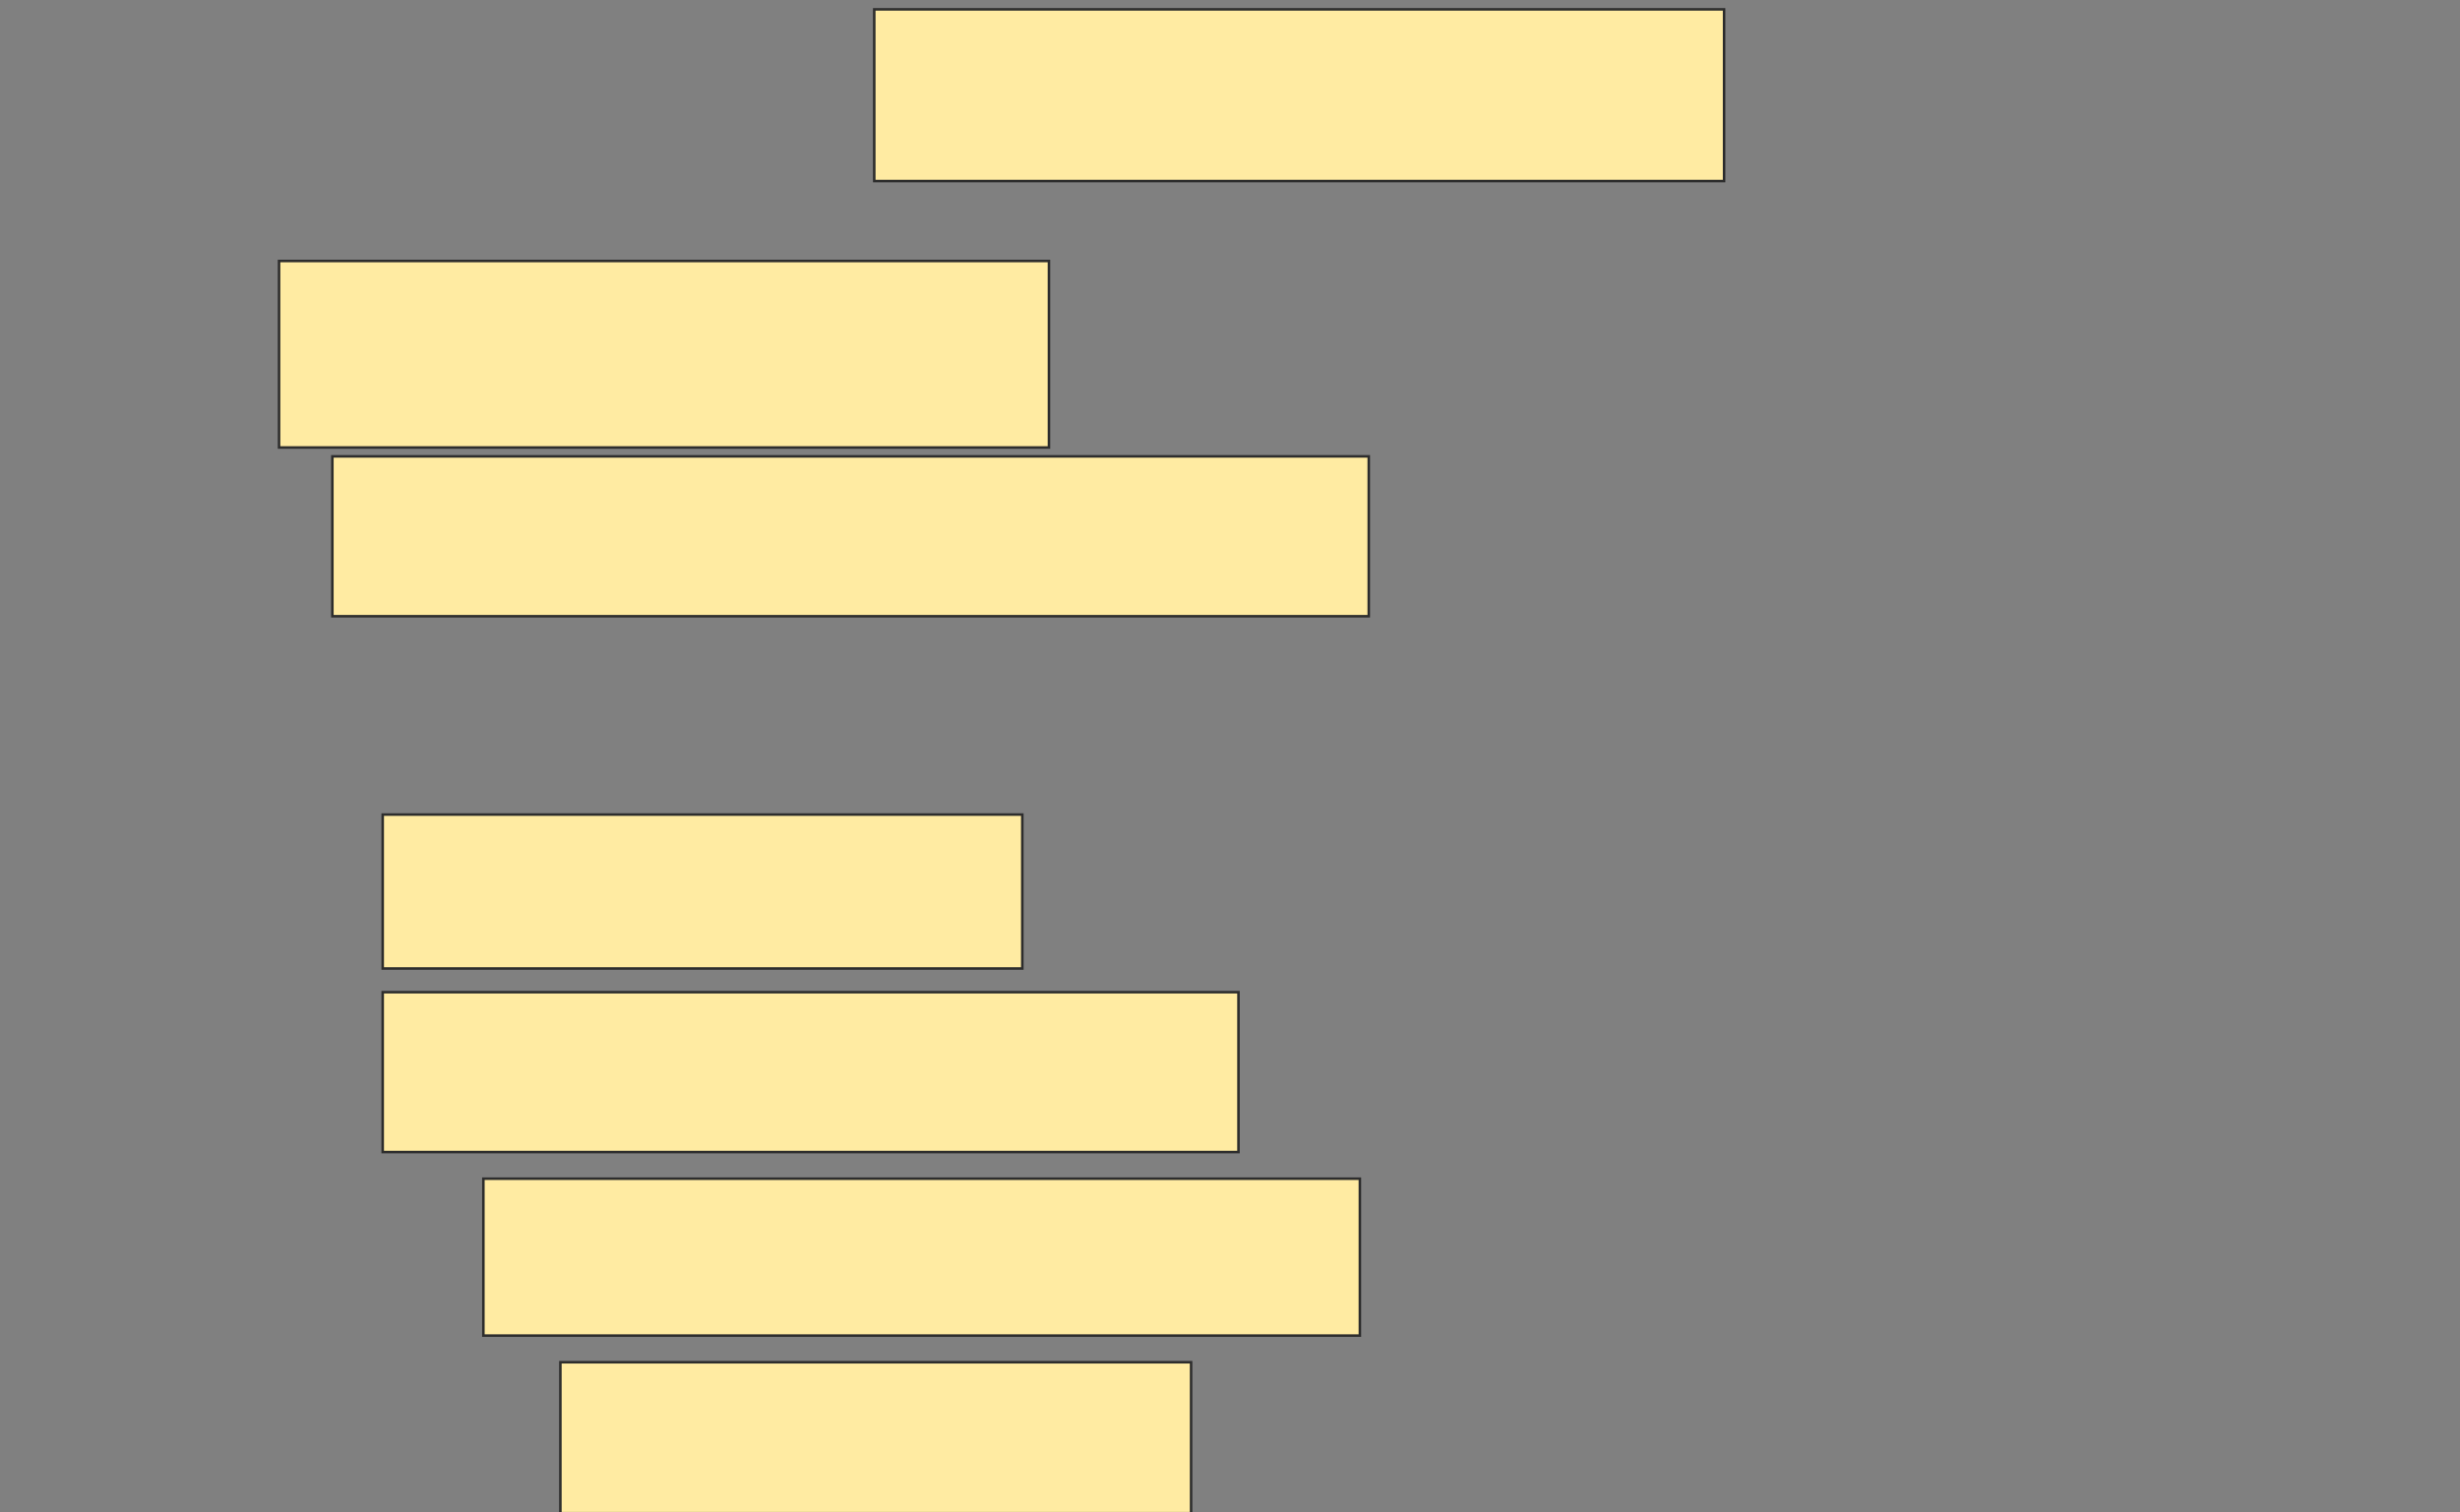 <svg height="594" width="966" xmlns="http://www.w3.org/2000/svg"><rect width="100%" height="100%" fill="#808080" stroke="none"/><g fill="#ffeba2" stroke="#2d2d2d"><path d="m343.302 3.674h333.721v67.442h-333.721z"/><path d="m109.581 102.512h302.326v73.256h-302.326z"/><path d="m130.512 179.256h406.977v62.791h-406.977z"/><path d="m150.279 319.953h251.163v60.465h-251.163z"/><path d="m150.279 389.721h336.047v62.791h-336.047z"/><path d="m189.814 462.977h344.186v61.628h-344.186z"/><path d="m220.047 535.07h247.674v59.302h-247.674z"/></g></svg>